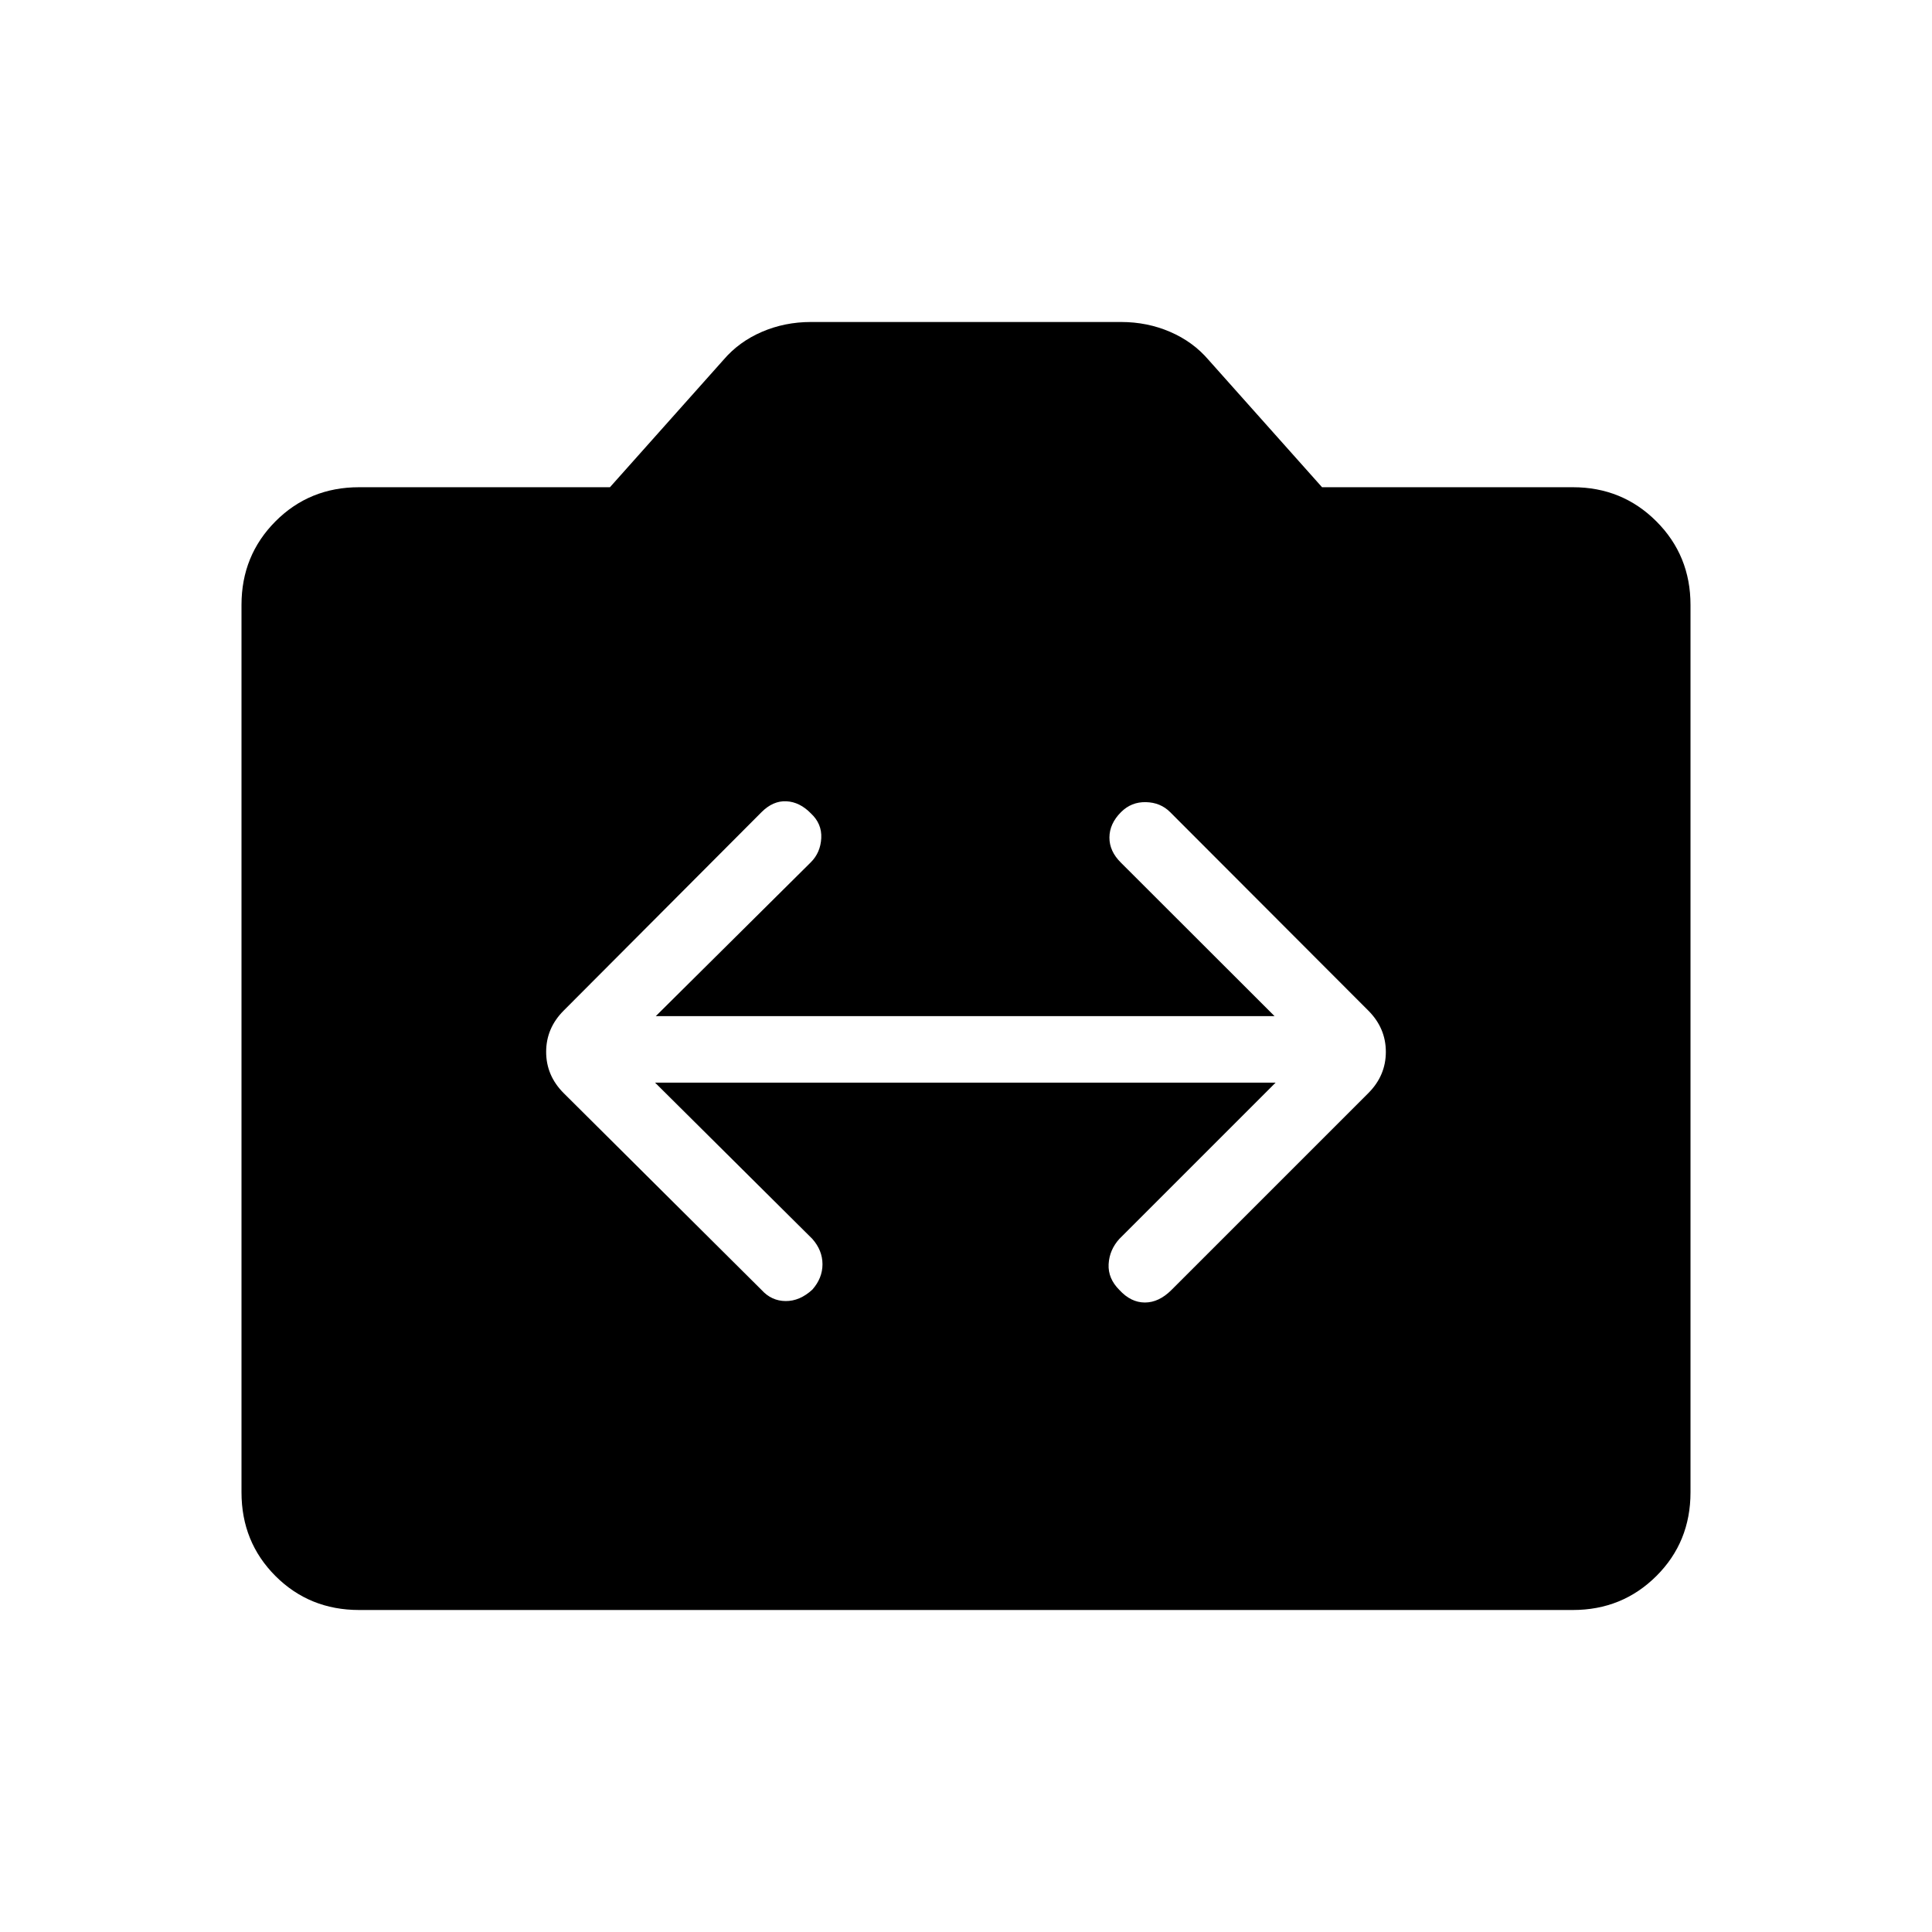 <svg xmlns="http://www.w3.org/2000/svg" height="40" viewBox="0 -960 960 960" width="40"><path d="M178.46-160q-24.69 0-41.58-16.88Q120-193.77 120-218.46v-440.98q0-24.53 16.88-41.5 16.89-16.96 41.58-16.96h124.62l56.41-63.28q7.72-9.03 19.09-13.92 11.37-4.9 24.32-4.9h154.2q12.95 0 24.32 4.9 11.37 4.89 19.09 13.92l56.41 63.28h124.62q24.54 0 41.5 16.96Q840-683.97 840-659.44v440.98q0 24.69-16.96 41.58Q806.08-160 781.54-160H178.46Zm147.03-262.05h308.36l-77.64 77.64q-4.95 5.46-5.34 12.56-.38 7.11 5.34 12.82 5.71 6.24 12.69 6.24 6.97 0 13.2-6.24l97.8-97.79q8.72-8.72 8.72-20.51 0-11.8-8.72-20.52l-98.46-98.61q-4.8-4.8-12.04-4.96-7.25-.17-12.37 4.96-5.72 5.72-5.76 12.58-.04 6.85 5.68 12.5l76.38 76.3H325.85l77.05-76.46q4.79-4.79 5.18-11.96.38-7.17-5.11-12.29-5.56-5.72-12.2-6.06-6.64-.33-12.36 5.39l-98.31 98.61q-8.72 8.72-8.72 20.52 0 11.79 8.72 20.51l98.31 97.79q4.95 5.47 11.97 5.52 7.03.05 13.26-5.67 5.05-5.72 5.05-12.61 0-6.9-5.05-12.62l-78.15-77.64Z"/></svg>